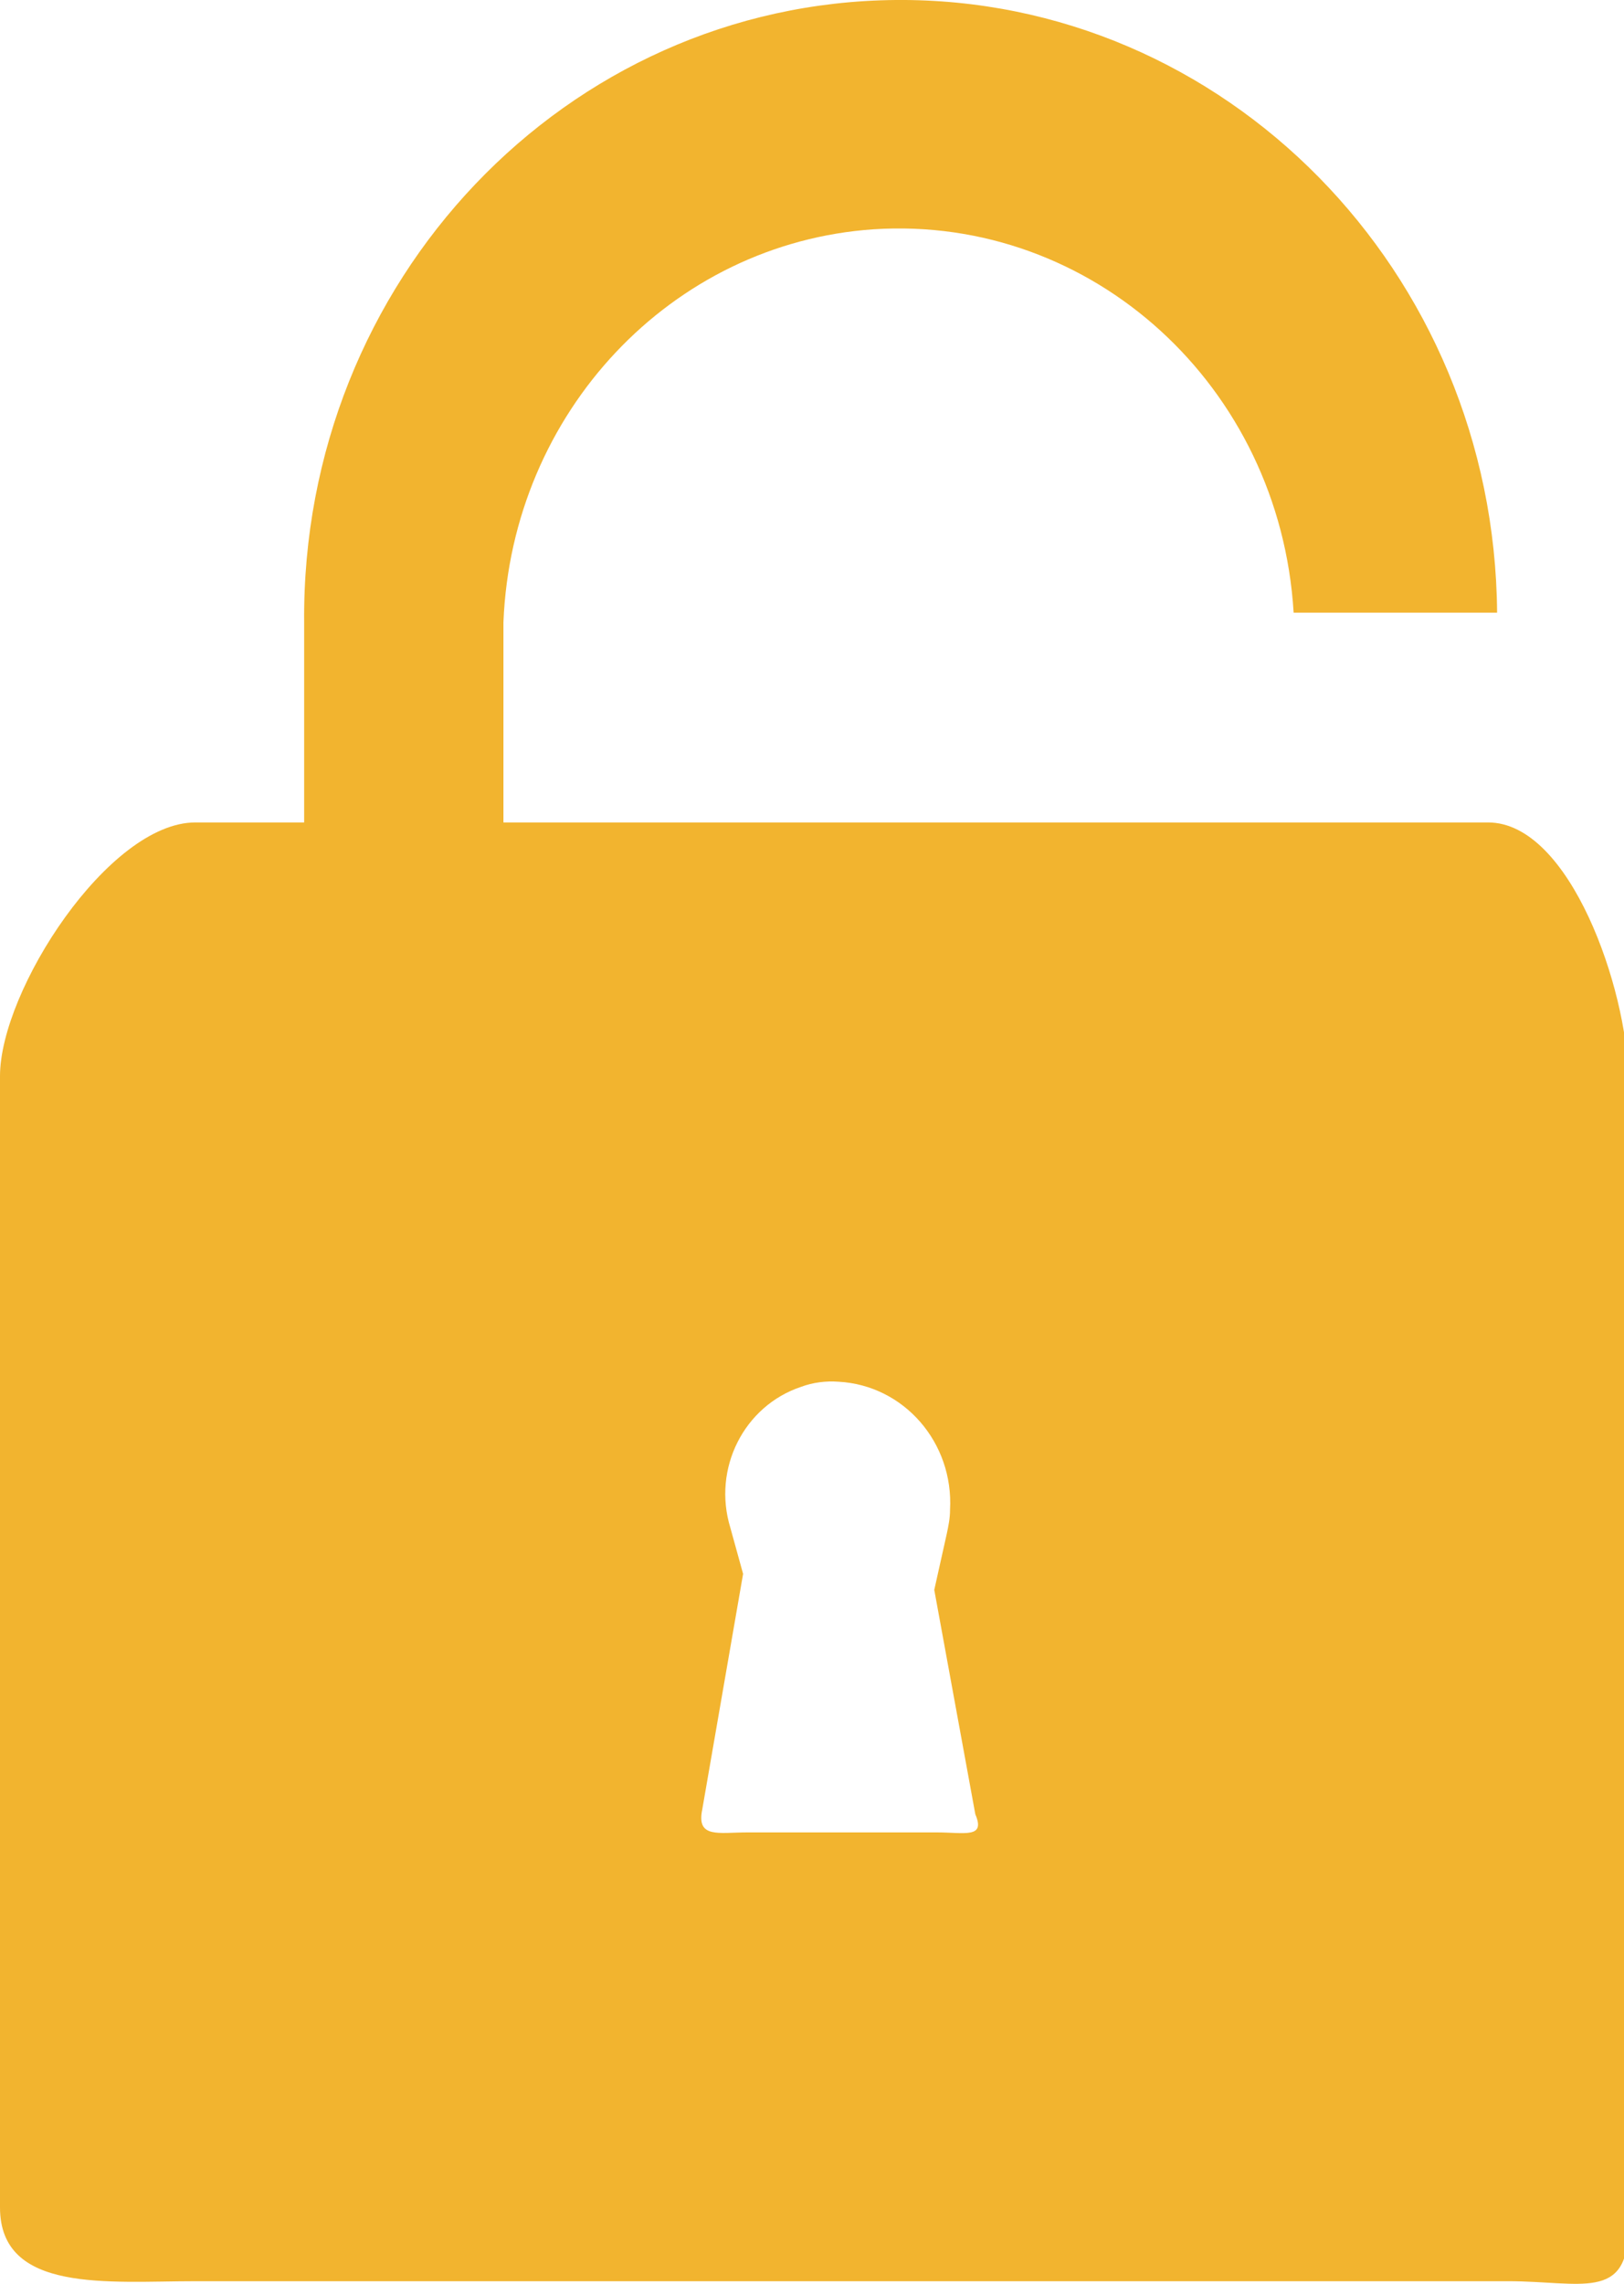 <?xml version="1.0" encoding="utf-8"?>
<!-- Generator: Adobe Illustrator 16.0.0, SVG Export Plug-In . SVG Version: 6.00 Build 0)  -->
<!DOCTYPE svg PUBLIC "-//W3C//DTD SVG 1.1//EN" "http://www.w3.org/Graphics/SVG/1.1/DTD/svg11.dtd">
<svg version="1.1" id="Layer_1" xmlns="http://www.w3.org/2000/svg" xmlns:xlink="http://www.w3.org/1999/xlink" x="0px" y="0px"
	 width="7px" height="9.842px" viewBox="0 0 7 9.842" enable-background="new 0 0 7 9.842" xml:space="preserve">
<path fill="#F2B42F" d="M1.311,4.131v-1.45C1.299,1.211,2.44,0.012,3.861,0c1.417-0.012,2.581,1.168,2.592,2.64H5.576
	c-0.059-0.976-0.868-1.713-1.81-1.652c-0.872,0.059-1.56,0.79-1.596,1.693v1.454"/>
<path fill="#F2B42F" d="M6.414,3.544H0.842C0.468,3.544,0,4.269,0,4.637v4.875C0,9.883,0.468,9.83,0.842,9.83h5.659
	c0.313,0,0.517,0.088,0.517-0.228V4.637C7.014,4.269,6.77,3.544,6.414,3.544z M4.037,7.896H3.222c-0.125,0-0.221,0.027-0.195-0.099
	l0.176-1.015L3.148,6.583C3.07,6.328,3.207,6.058,3.453,5.976C3.504,5.957,3.56,5.95,3.614,5.954
	c0.282,0.015,0.497,0.262,0.481,0.552c0,0.037-0.007,0.069-0.014,0.103L4.027,6.851l0.177,0.967
	C4.249,7.923,4.158,7.896,4.037,7.896z"/>
</svg>
